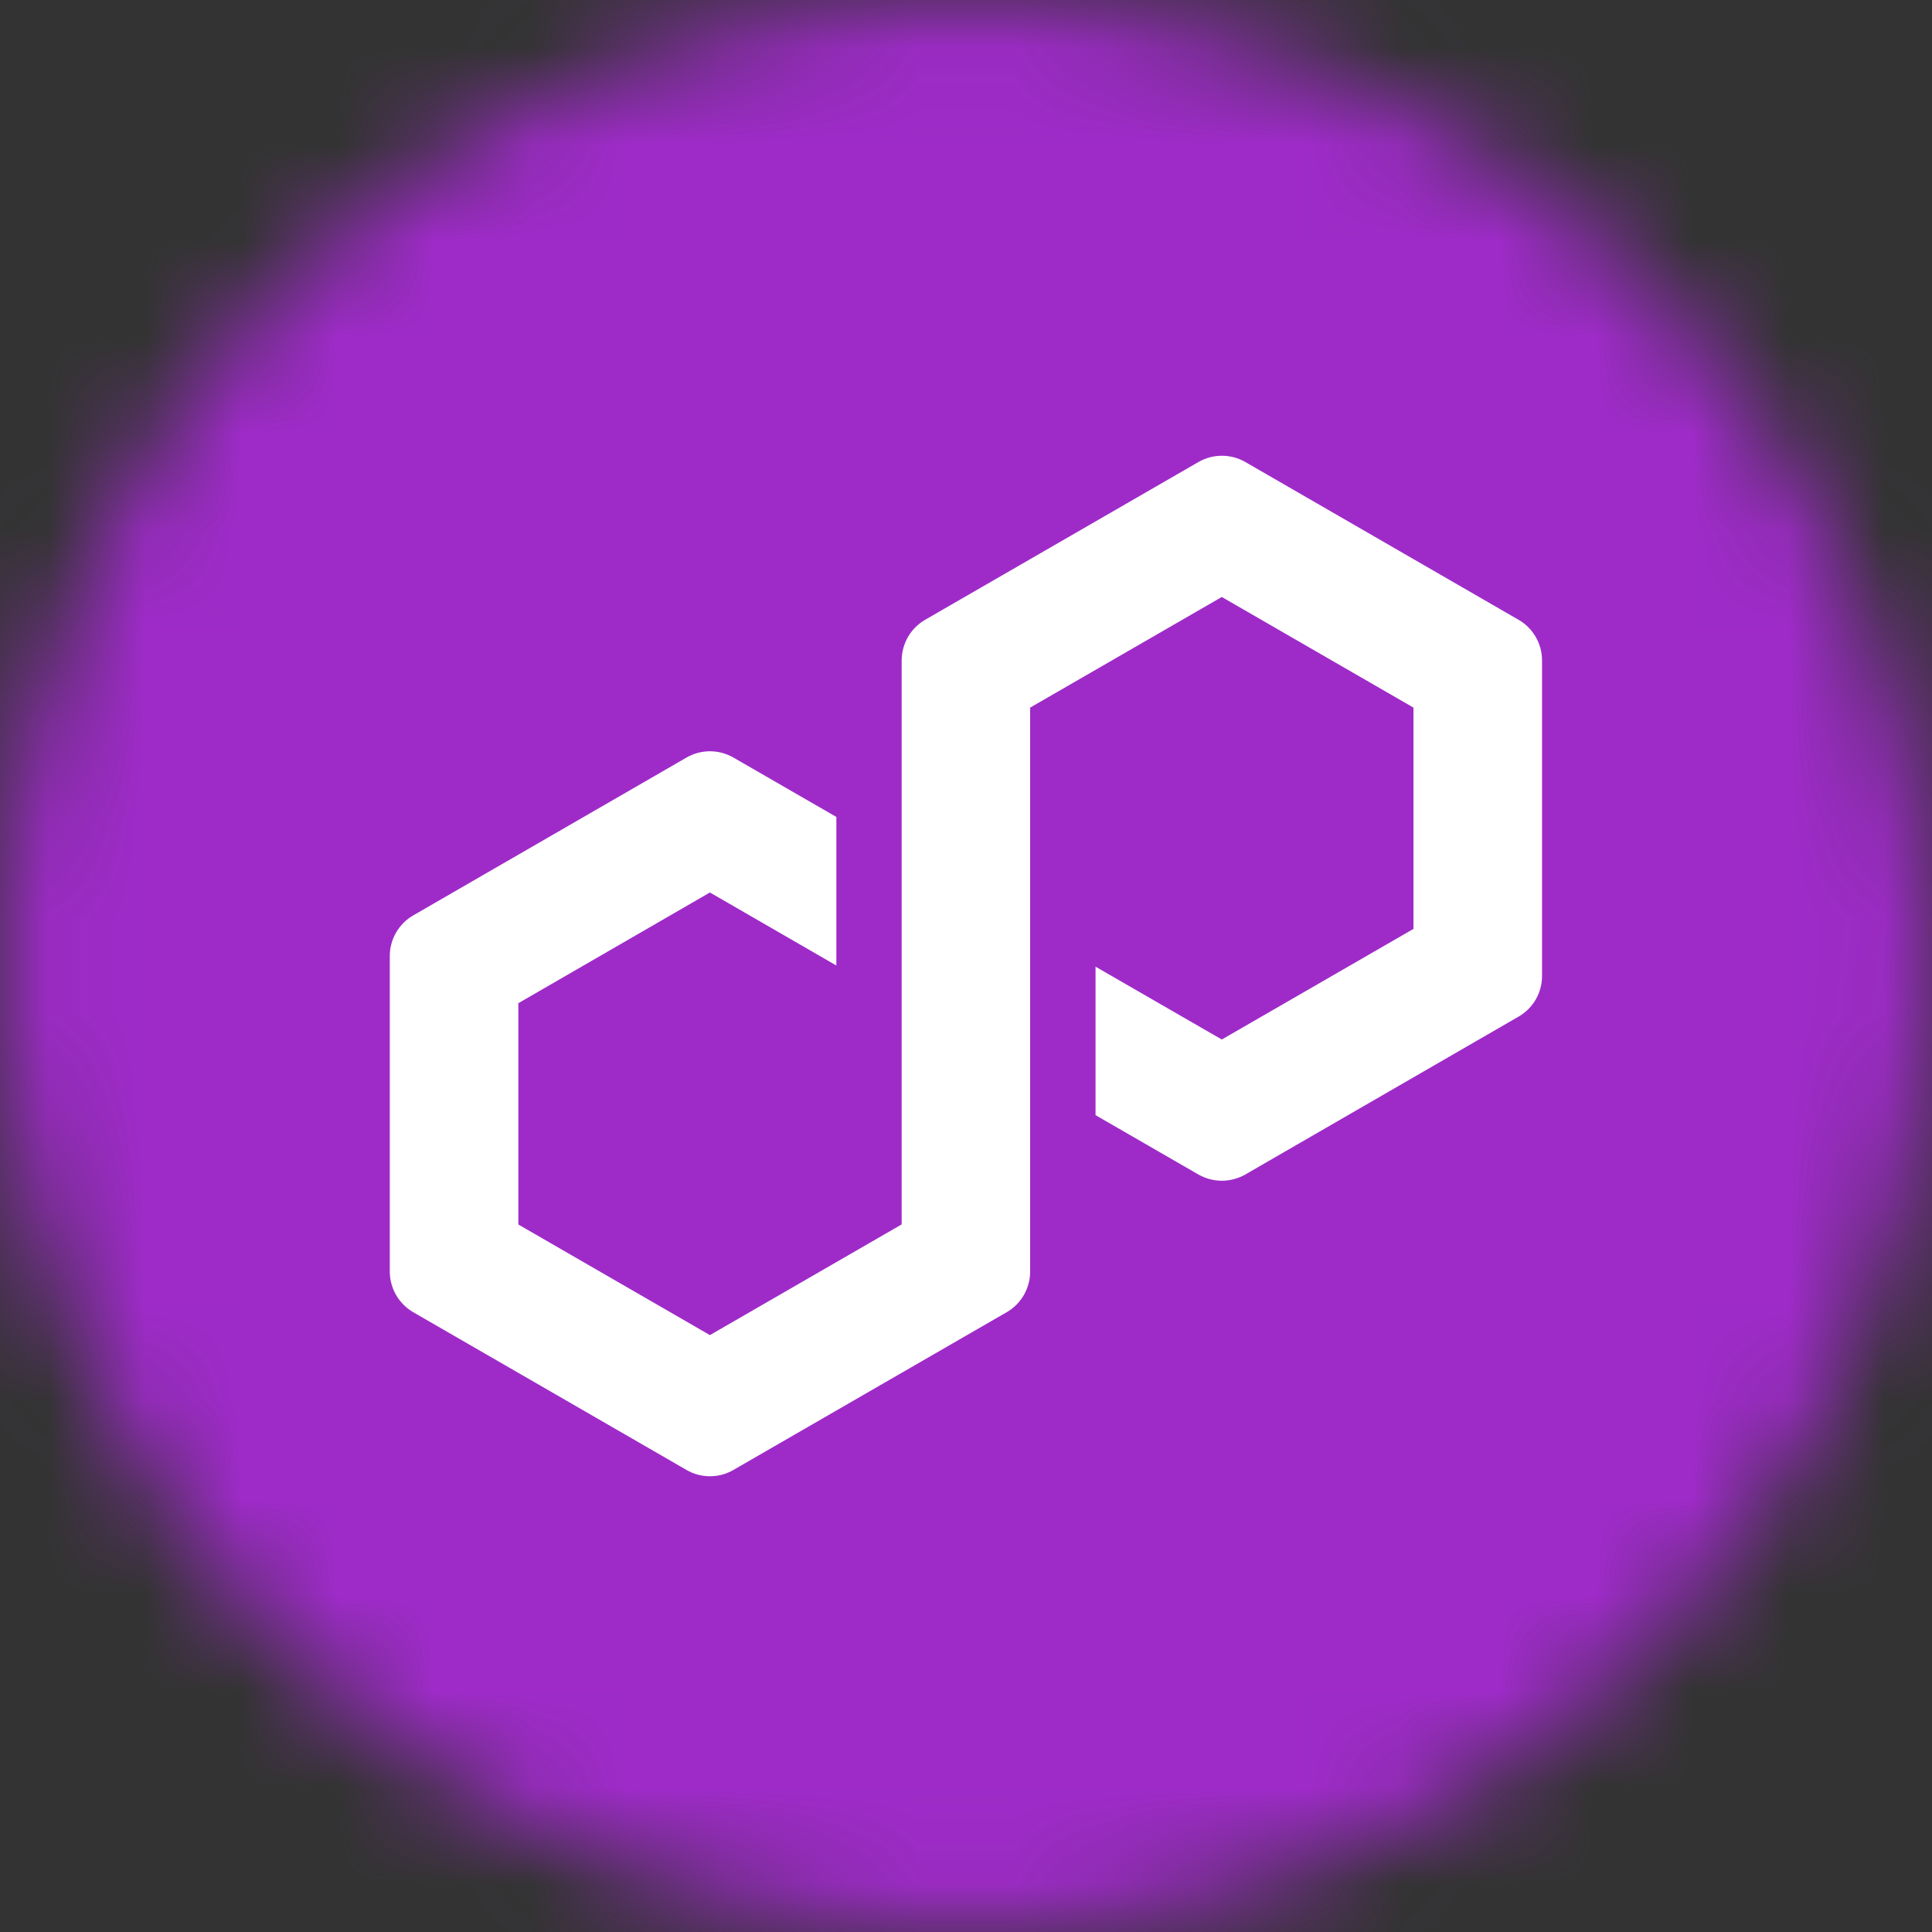 <svg width="20" height="20" viewBox="0 0 20 20" fill="none" xmlns="http://www.w3.org/2000/svg">
<rect x="0" y="0" width="20" height="20" fill="#333333" stroke="none"/>
<g id="polygon 1" clip-path="url(#clip0_172_4380)">
<g id="Group">
<g id="Group_2">
<g id="Mask group">
<mask id="mask0_172_4380" style="mask-type:luminance" maskUnits="userSpaceOnUse" x="0" y="0" width="20" height="20">
<g id="Group_3">
<path id="Vector" d="M10 20C15.523 20 20 15.523 20 10C20 4.477 15.523 0 10 0C4.477 0 0 4.477 0 10C0 15.523 4.477 20 10 20Z" fill="white"/>
</g>
</mask>
<g mask="url(#mask0_172_4380)">
<path id="Vector_2" d="M-0.947 -0.947H20.946V20.947H-0.947V-0.947Z" fill="url(#paint0_linear_172_4380)"/>
</g>
</g>
<path id="Vector_3" d="M12.892 12.158L15.72 10.524C15.794 10.482 15.855 10.42 15.898 10.347C15.941 10.273 15.963 10.189 15.963 10.104V6.837C15.963 6.752 15.941 6.668 15.898 6.594C15.855 6.52 15.794 6.458 15.72 6.416L12.892 4.783C12.818 4.74 12.734 4.718 12.649 4.718C12.563 4.718 12.48 4.74 12.406 4.783L9.577 6.416C9.503 6.459 9.442 6.52 9.399 6.594C9.357 6.668 9.334 6.752 9.334 6.837V12.675L7.349 13.821L5.366 12.676V10.385L7.349 9.239L8.658 9.995V8.457L7.592 7.842C7.518 7.8 7.435 7.777 7.349 7.777C7.264 7.777 7.18 7.8 7.107 7.842L4.278 9.476C4.204 9.518 4.143 9.58 4.1 9.654C4.058 9.727 4.035 9.811 4.035 9.896V13.163C4.035 13.336 4.128 13.497 4.278 13.584L7.107 15.217C7.18 15.26 7.264 15.282 7.349 15.282C7.435 15.282 7.518 15.26 7.592 15.217L10.421 13.584C10.495 13.542 10.556 13.48 10.599 13.406C10.641 13.333 10.664 13.249 10.664 13.164V7.325L10.699 7.305L12.648 6.18L14.632 7.325V9.616L12.648 10.761L11.341 10.007V11.544L12.405 12.158C12.479 12.2 12.563 12.223 12.648 12.223C12.733 12.223 12.818 12.2 12.892 12.158Z" fill="white"/>
</g>
</g>
</g>
<defs>
<linearGradient id="paint0_linear_172_4380" x1="-401.052" y1="178.996" x2="1859.11" y2="1562.1" gradientUnits="userSpaceOnUse">
<stop stop-color="#A229C5"/>
<stop offset="1" stop-color="#7B3FE4"/>
</linearGradient>
<clipPath id="clip0_172_4380">
<rect width="20" height="20" fill="white"/>
</clipPath>
</defs>
</svg>
